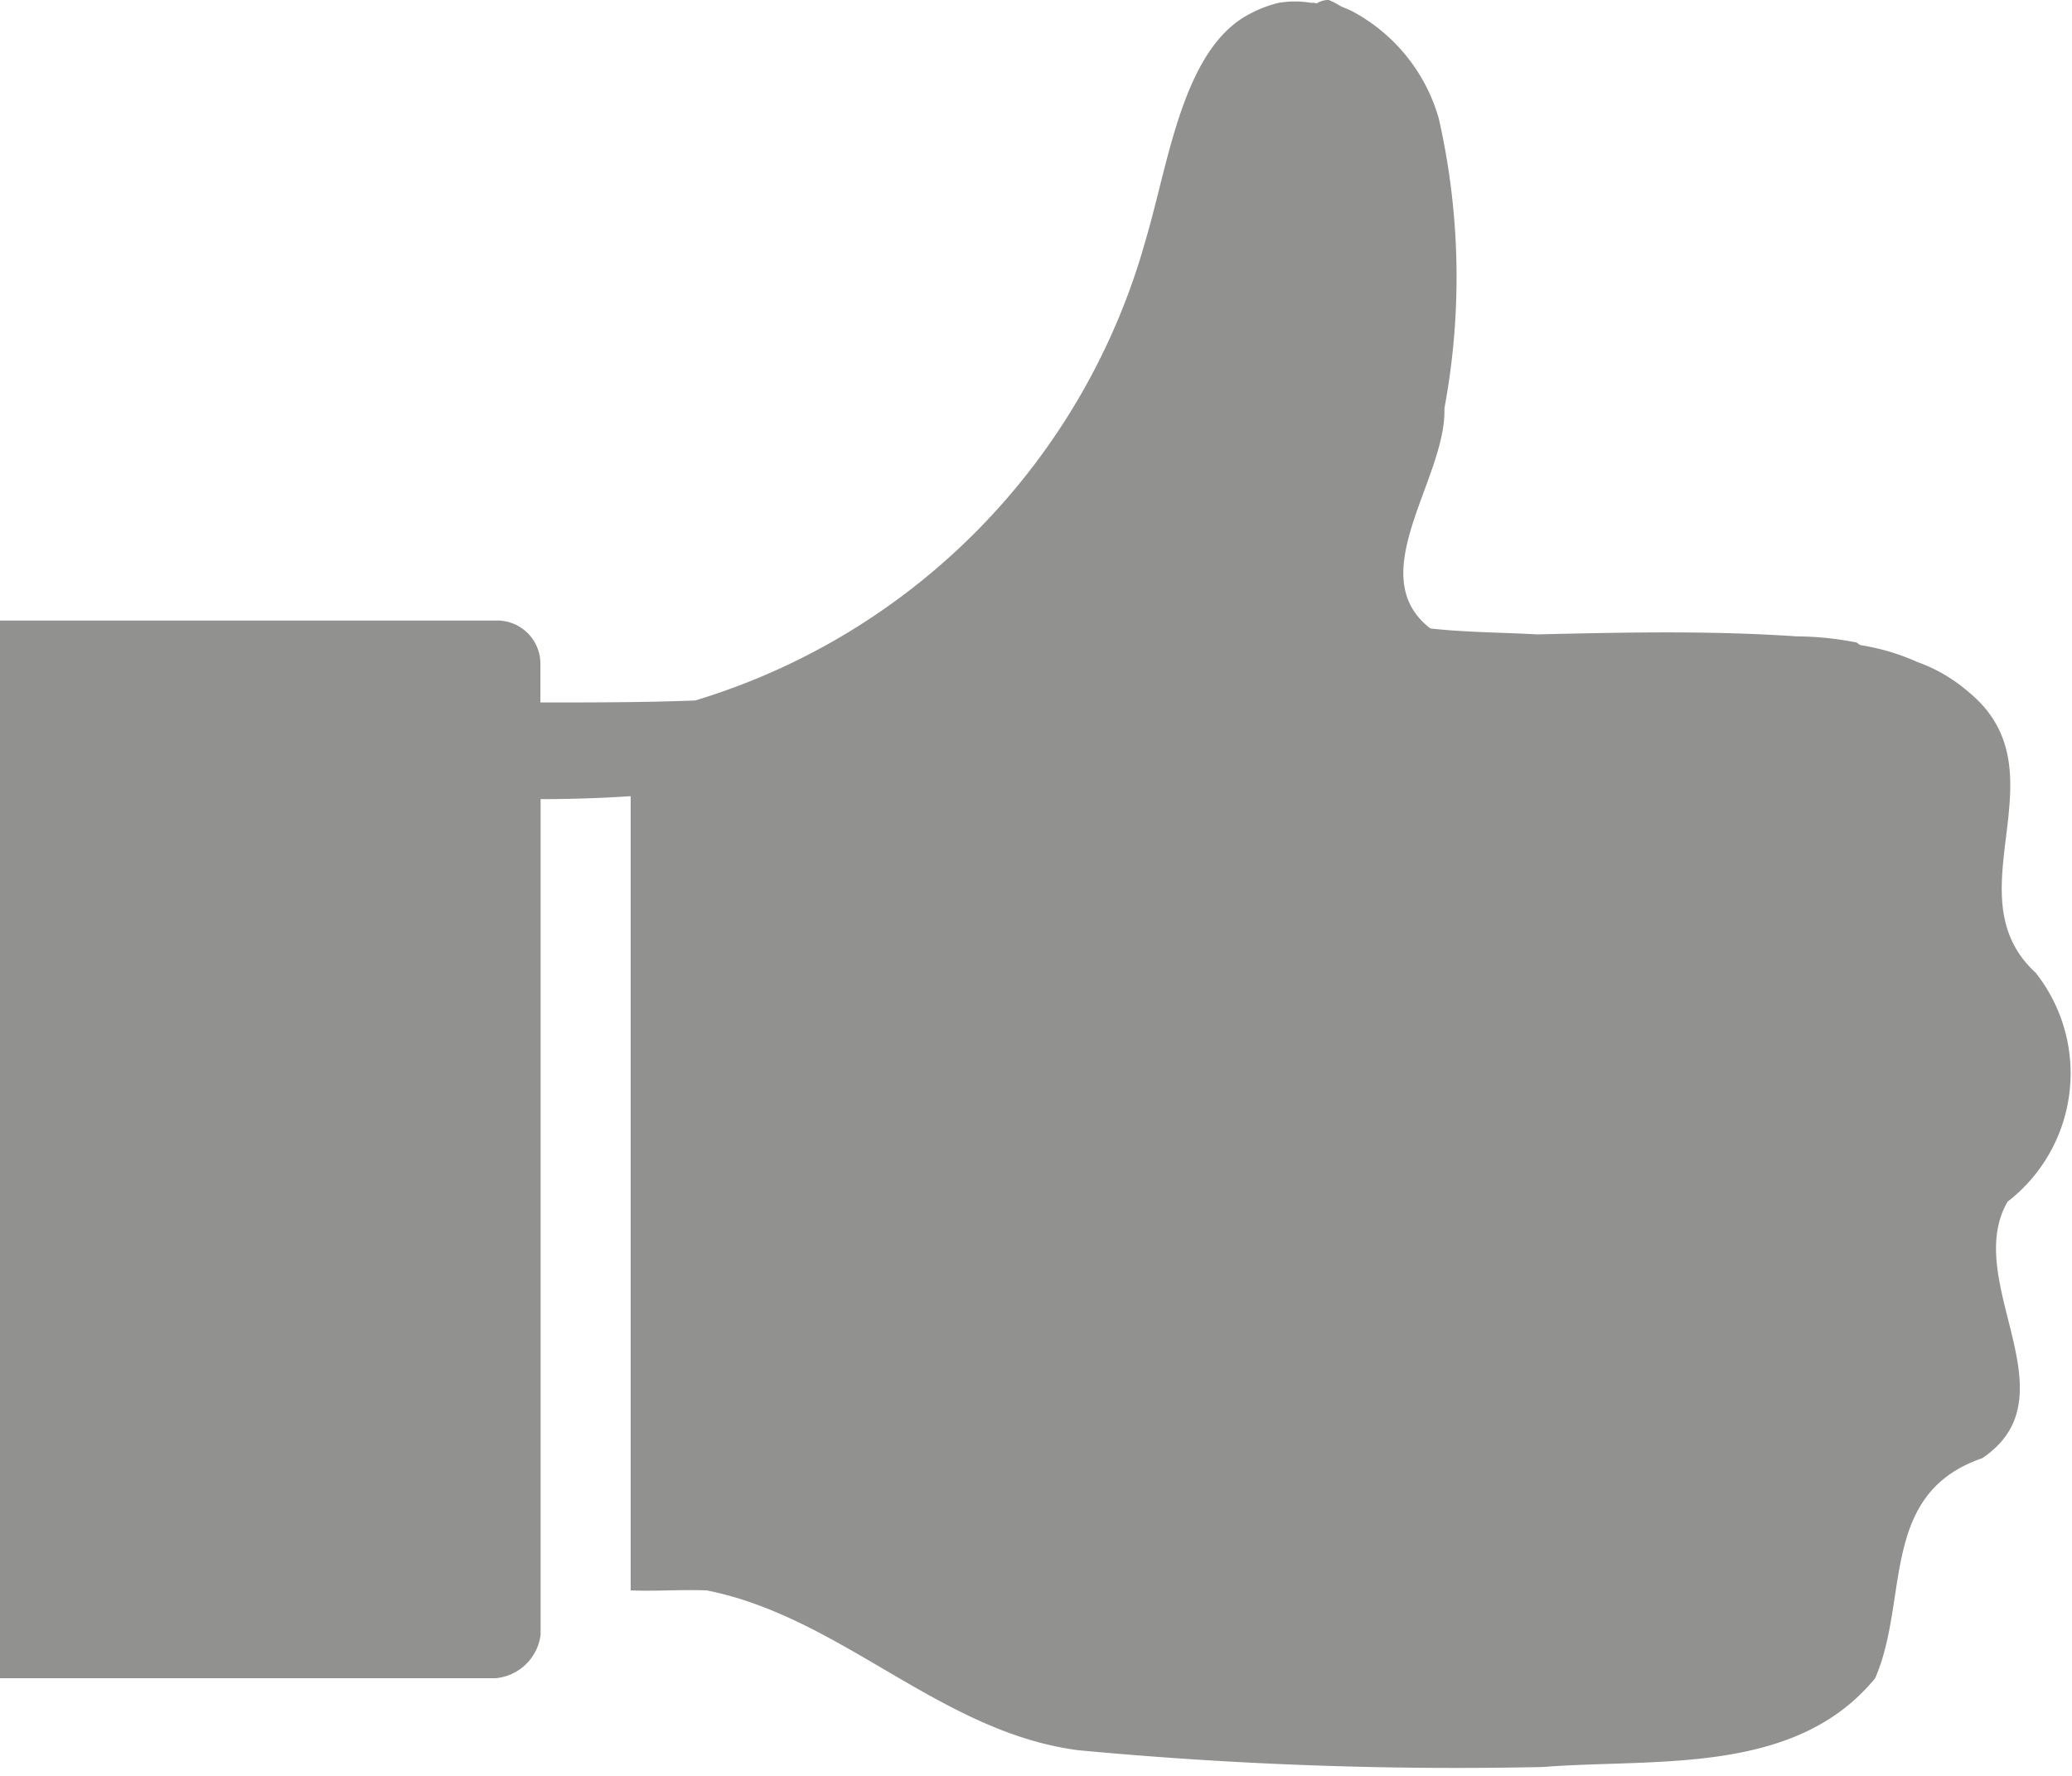 <svg xmlns="http://www.w3.org/2000/svg" width="21" height="18" viewBox="0 0 21 18">
  <defs>
    <style>
      .cls-1 {
        fill: #91918f;
        fill-rule: evenodd;
      }
    </style>
  </defs>
  <path id="Vote_icon" data-name="Vote icon" class="cls-1" d="M751.467,1280a0.213,0.213,0,0,0-.114.03c-0.018.01-.042-0.01-0.057,0a0.98,0.98,0,0,0-.342,0,1.232,1.232,0,0,0-.286.11c-0.681.35-.823,1.51-1.056,2.29a6.772,6.772,0,0,1-4.566,4.67c-0.528.02-1.04,0.02-1.569,0.02v-0.39a0.438,0.438,0,0,0-.457-0.44H738v10.72h5.022a0.505,0.505,0,0,0,.457-0.44v-8.47c0.3,0,.609-0.01.913-0.03v8.05c0.255,0.01.516-.01,0.771,0,1.365,0.27,2.369,1.44,3.766,1.62a41.08,41.08,0,0,0,4.709.17c1.146-.09,2.555.09,3.367-0.9,0.348-.8.038-1.87,1.085-2.23,0.939-.63-0.211-1.79.257-2.6a1.644,1.644,0,0,0,.285-2.32c-0.871-.8.312-2.04-0.685-2.85a1.618,1.618,0,0,0-.514-0.3,2.257,2.257,0,0,0-.57-0.17c-0.019,0-.038-0.03-0.057-0.03a3.251,3.251,0,0,0-.6-0.06c-0.874-.06-1.75-0.04-2.625-0.02-0.358-.02-0.728-0.02-1.084-0.06-0.7-.54.165-1.52,0.142-2.23a7.248,7.248,0,0,0-.057-2.94,1.785,1.785,0,0,0-.885-1.09c-0.042-.02-0.073-0.03-0.114-0.05A0.742,0.742,0,0,0,751.467,1280Z" transform="translate(-738 -1280)"/>
</svg>
